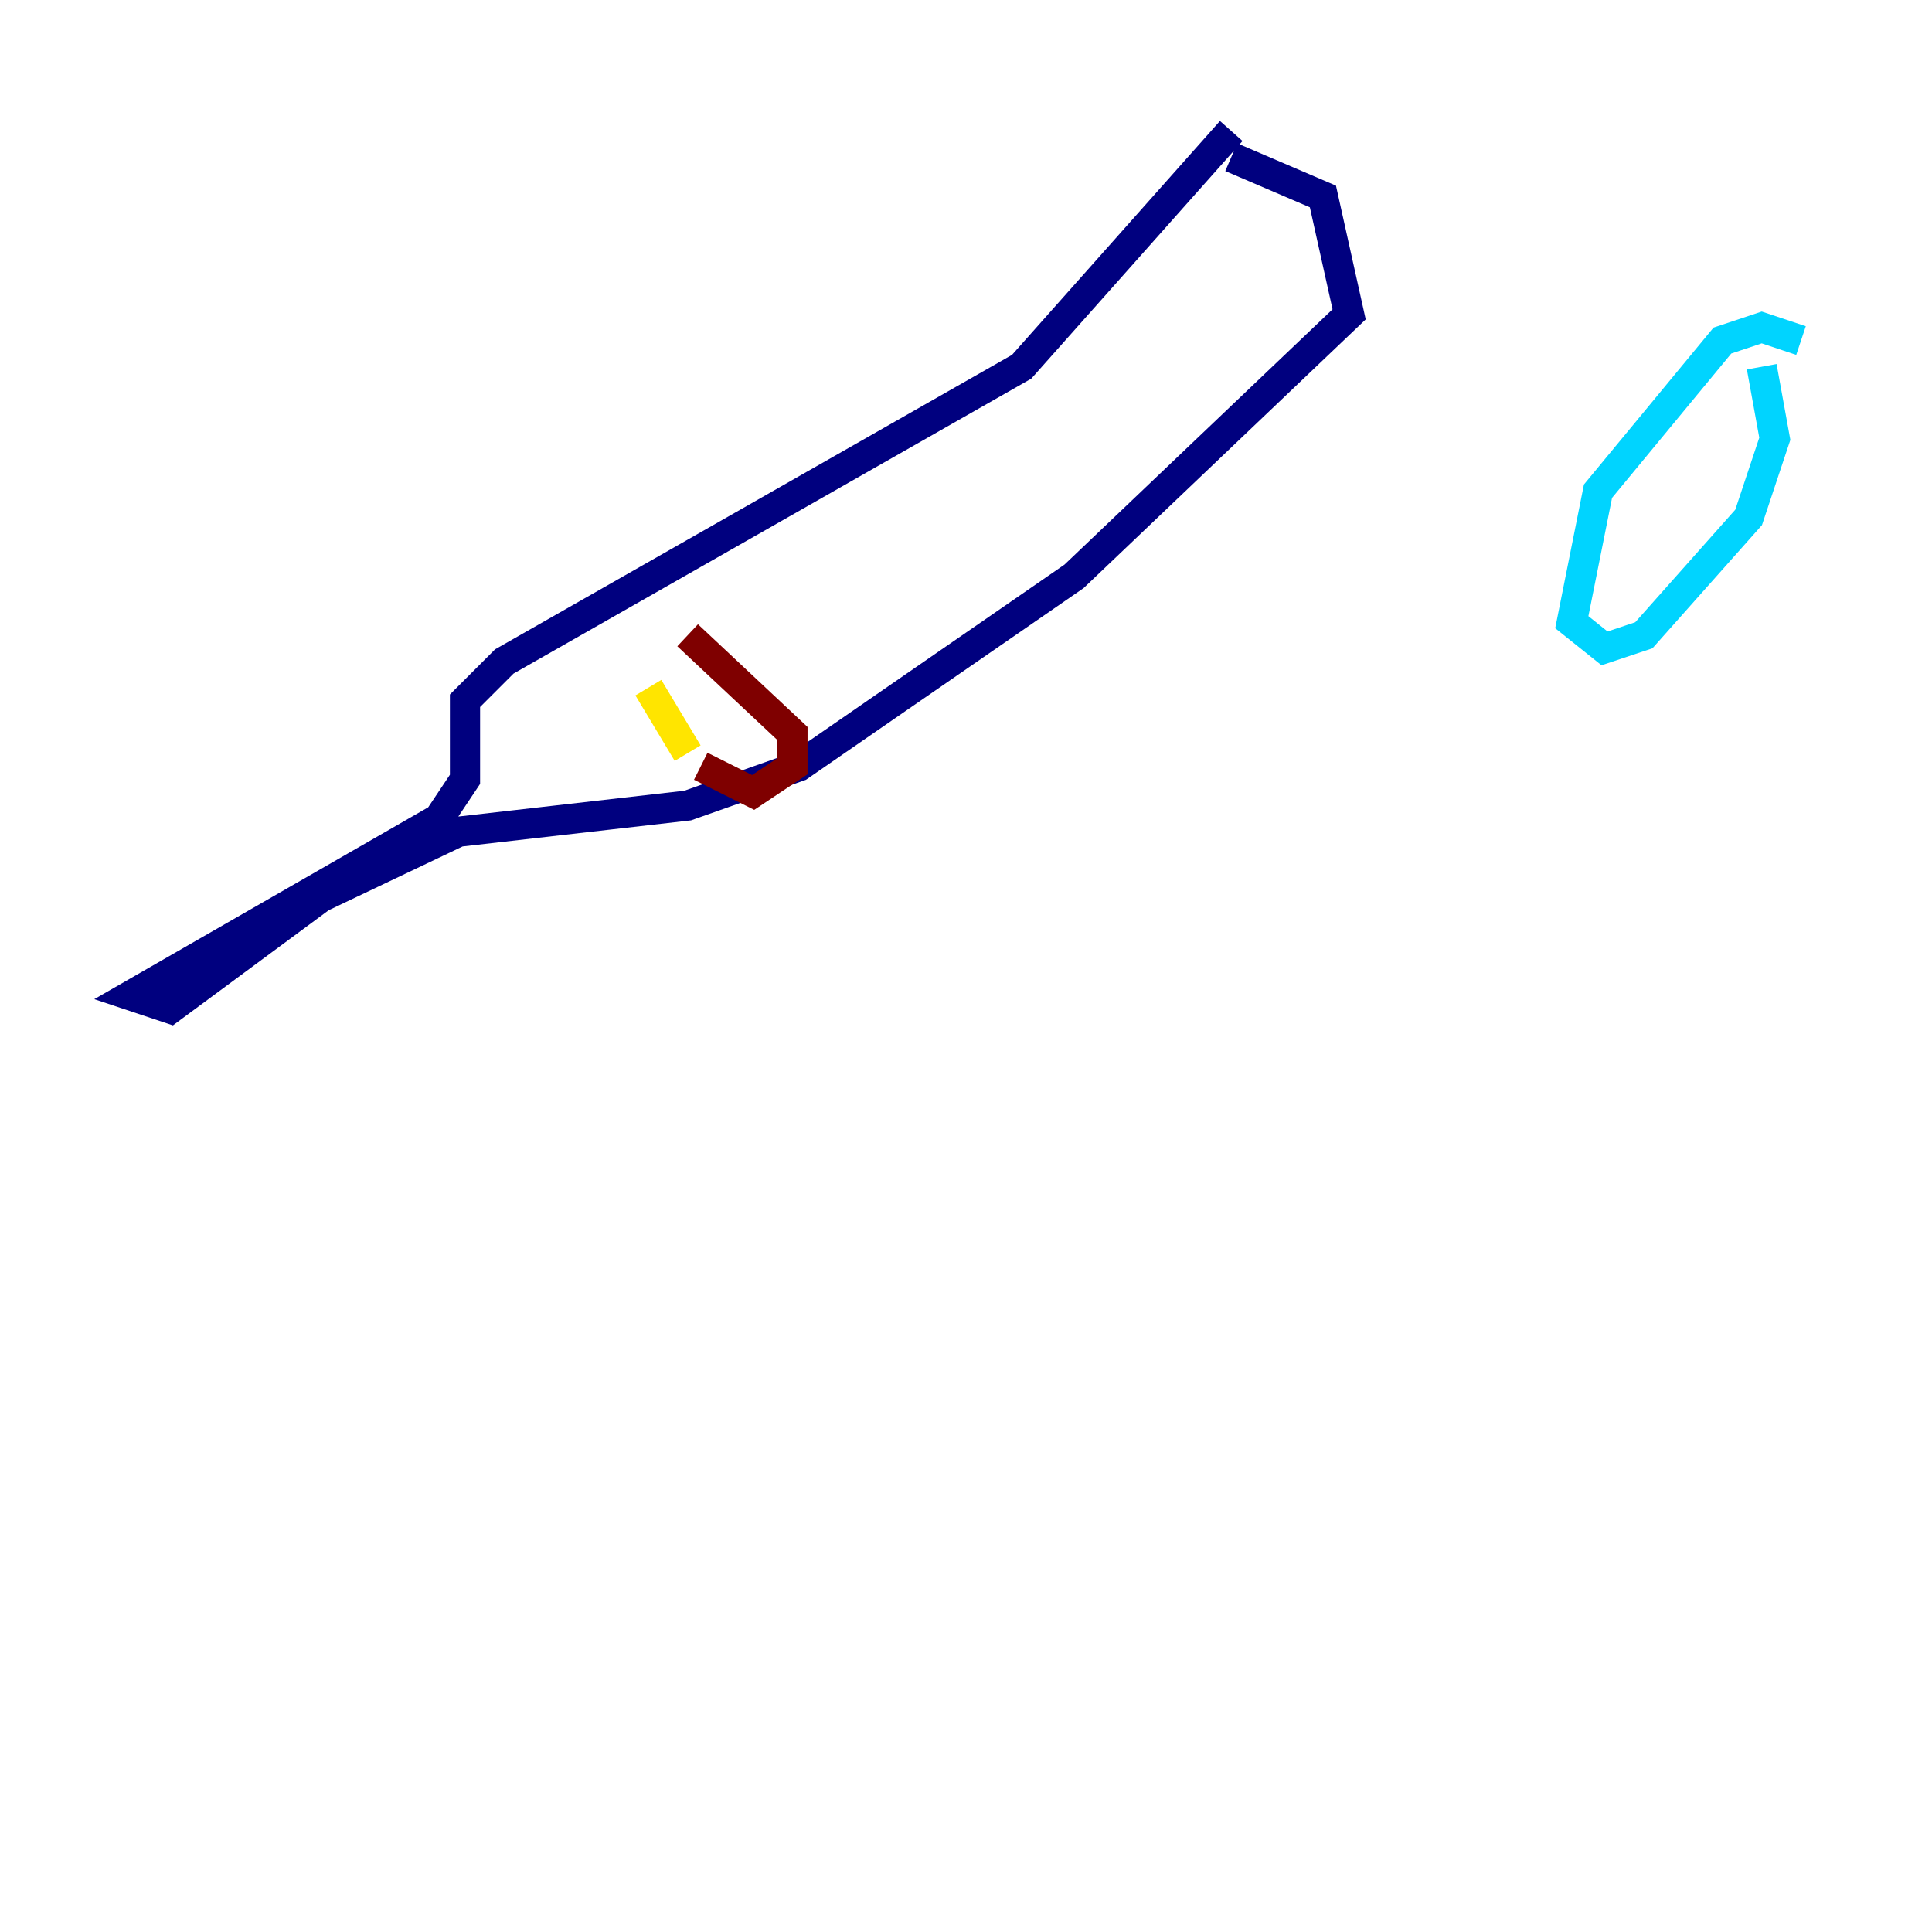 <?xml version="1.0" encoding="utf-8" ?>
<svg baseProfile="tiny" height="128" version="1.2" viewBox="0,0,128,128" width="128" xmlns="http://www.w3.org/2000/svg" xmlns:ev="http://www.w3.org/2001/xml-events" xmlns:xlink="http://www.w3.org/1999/xlink"><defs /><polyline fill="none" points="81.573,8.678 67.688,24.298 33.41,43.824 30.807,46.427 30.807,51.634 29.071,54.237 8.678,65.953 11.281,66.82 21.261,59.444 30.373,55.105 45.559,53.37 52.936,50.766 71.159,38.183 89.383,20.827 87.647,13.017 81.573,10.414" stroke="#00007f" stroke-width="2" /><polyline fill="none" points="119.322,22.563 116.719,21.695 114.115,22.563 105.871,32.542 104.136,41.22 106.305,42.956 108.909,42.088 115.851,34.278 117.586,29.071 116.719,24.298" stroke="#00d4ff" stroke-width="2" /><polyline fill="none" points="42.956,45.559 45.559,49.898" stroke="#ffe500" stroke-width="2" /><polyline fill="none" points="45.559,42.088 52.502,48.597 52.502,50.766 49.898,52.502 46.427,50.766" stroke="#7f0000" stroke-width="2" /></svg>